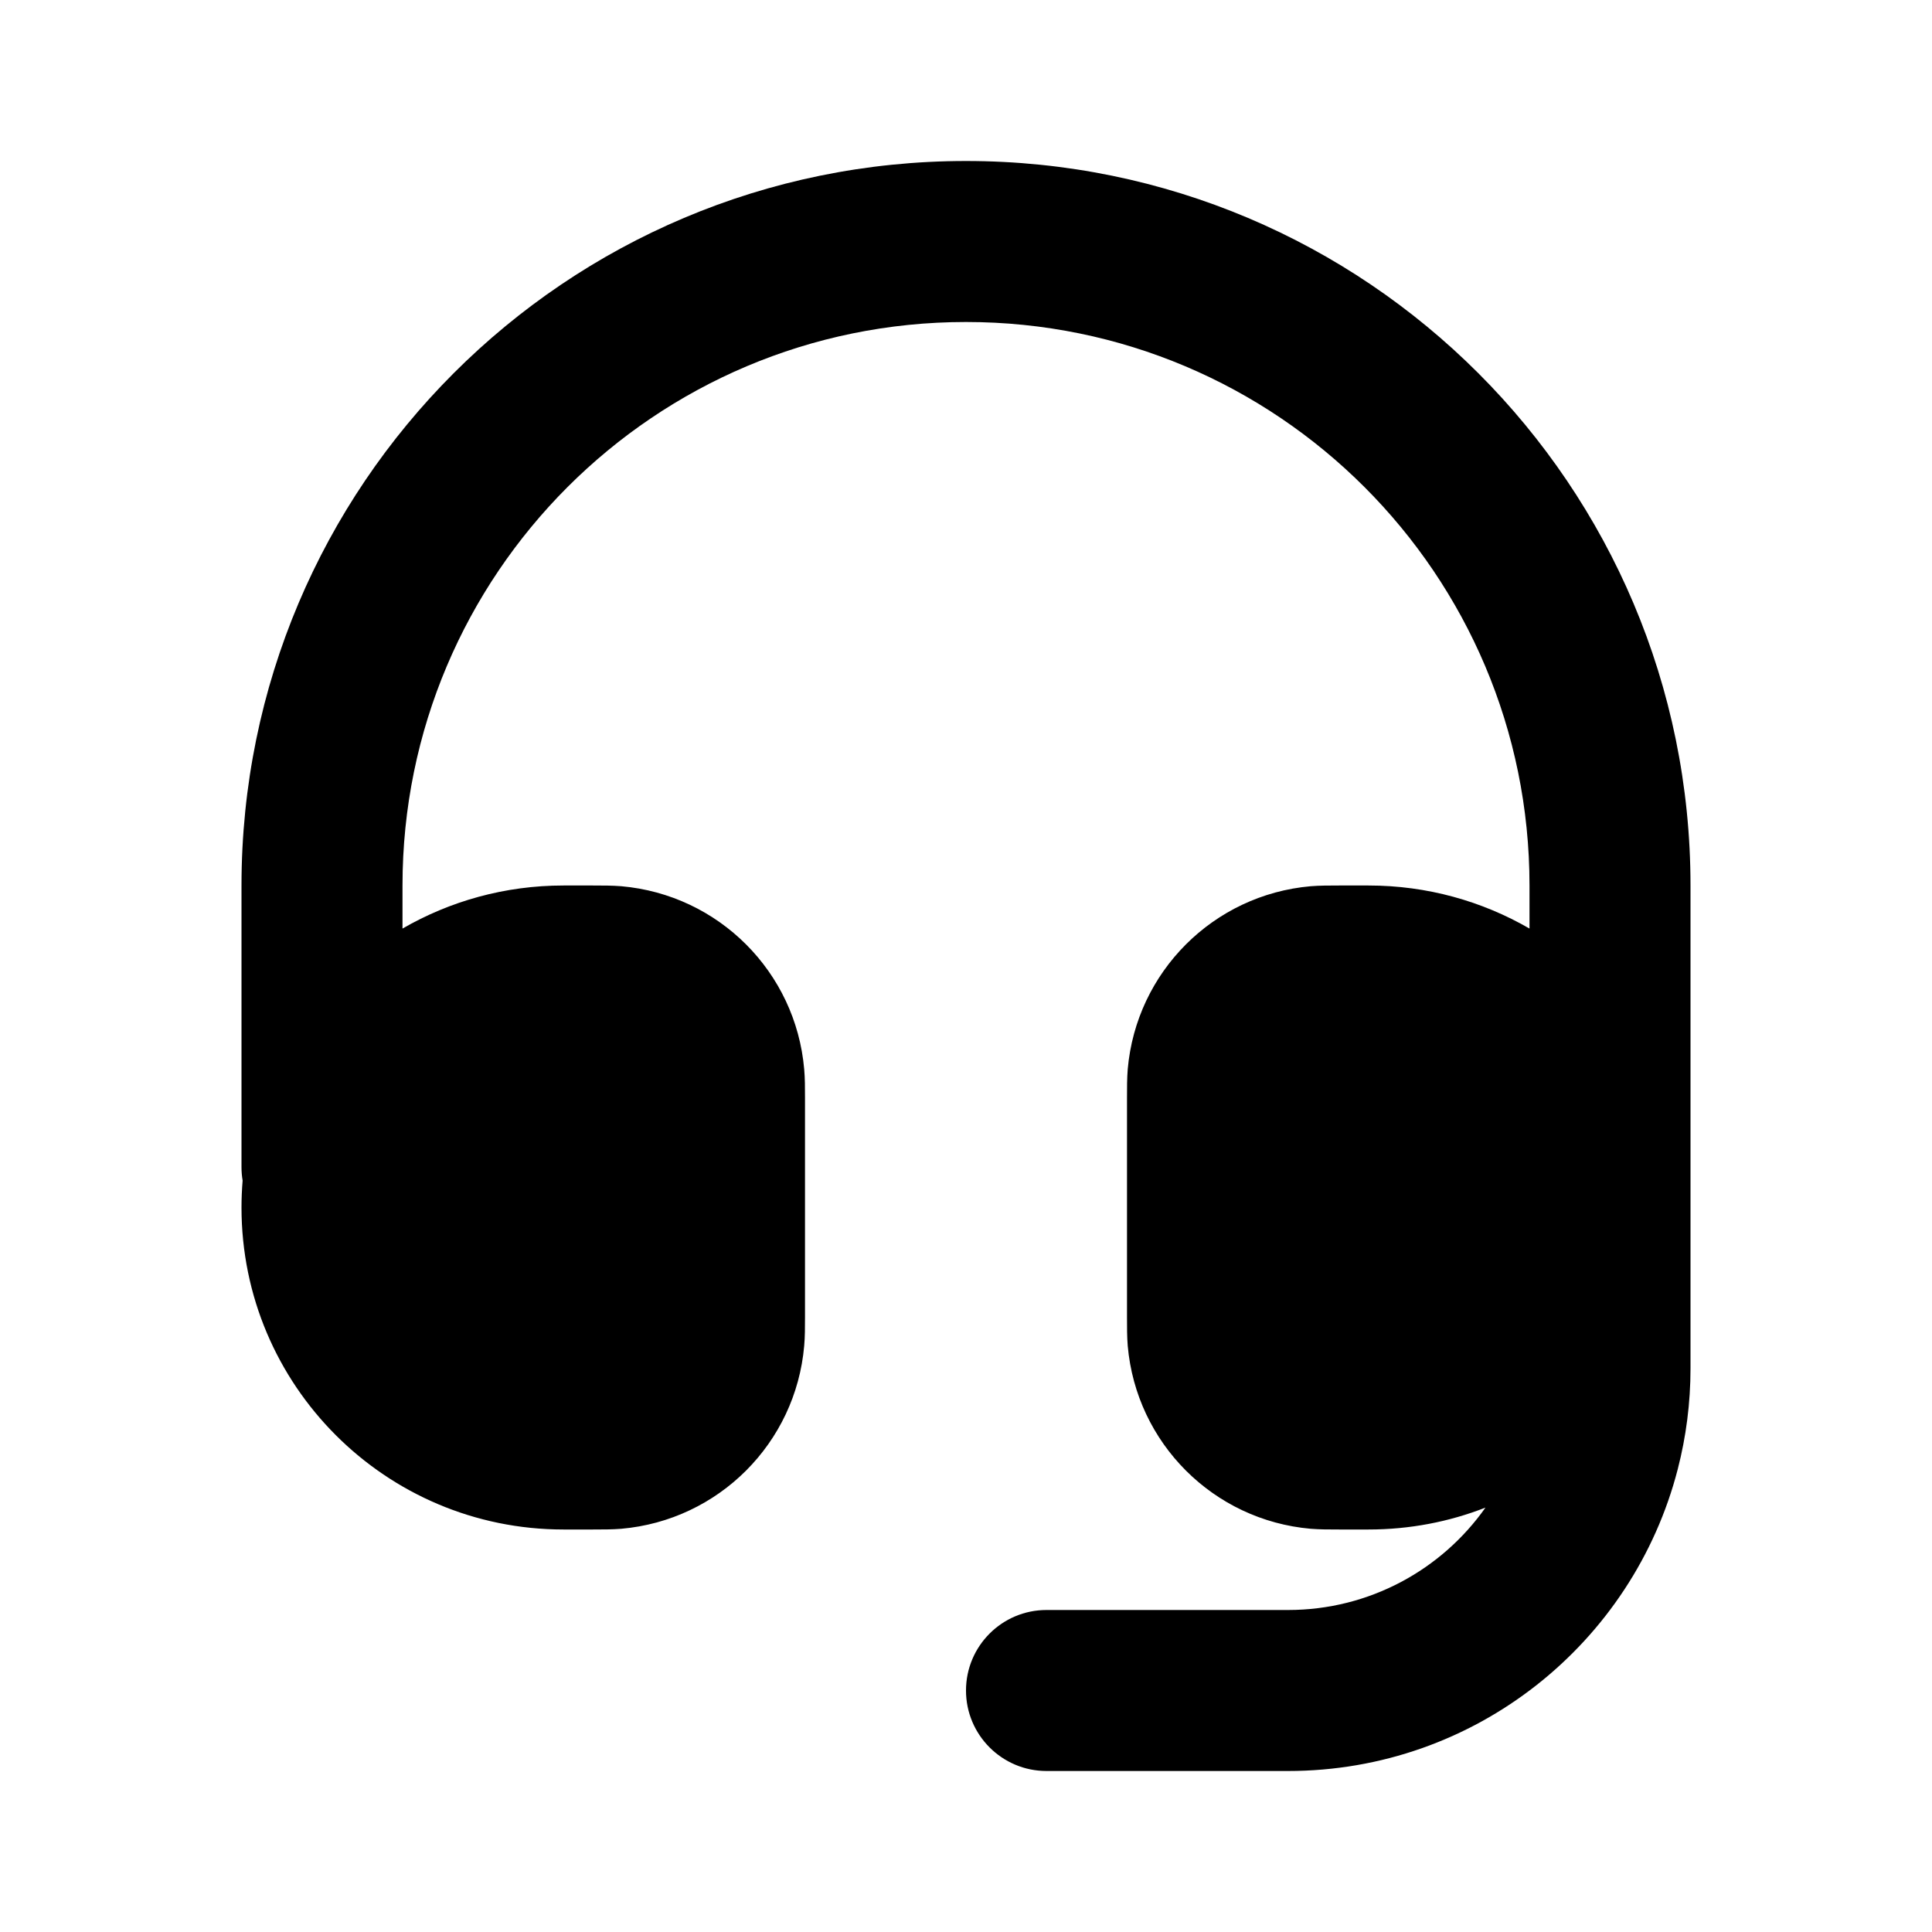 <svg width="24" height="24" viewBox="0 0 24 24" fill="none" xmlns="http://www.w3.org/2000/svg">
<path fill-rule="evenodd" clip-rule="evenodd" d="M12 4C8.134 4 5 7.134 5 11V11.535C5.588 11.195 6.271 11 7 11H7.333L7.364 11C7.487 11 7.607 11 7.718 11.009C8.927 11.115 9.885 12.073 9.99 13.282C10 13.393 10 13.513 10 13.636L10 13.667V16.333L10 16.364C10 16.487 10 16.608 9.99 16.718C9.885 17.927 8.927 18.885 7.718 18.991C7.607 19 7.487 19 7.364 19L7.333 19H7C4.791 19 3 17.209 3 15C3 14.888 3.005 14.776 3.014 14.666C3.005 14.612 3 14.557 3 14.5V11C3 6.029 7.029 2 12 2C16.971 2 21 6.029 21 11V15V17C21 17.43 20.945 17.849 20.842 18.249C20.287 20.406 18.331 22 16 22H13C12.448 22 12 21.552 12 21C12 20.448 12.448 20 13 20H16C17.013 20 17.91 19.498 18.453 18.728C18.003 18.904 17.513 19 17 19H16.667L16.636 19C16.513 19 16.392 19 16.282 18.991C15.073 18.885 14.115 17.927 14.009 16.718C14 16.608 14 16.487 14 16.364L14 16.333V13.667L14 13.636C14 13.513 14 13.393 14.009 13.282C14.115 12.073 15.073 11.115 16.282 11.009C16.392 11 16.513 11 16.636 11L16.667 11H17C17.729 11 18.412 11.195 19 11.535V11C19 7.134 15.866 4 12 4Z" fill="currentColor"/>
</svg>
